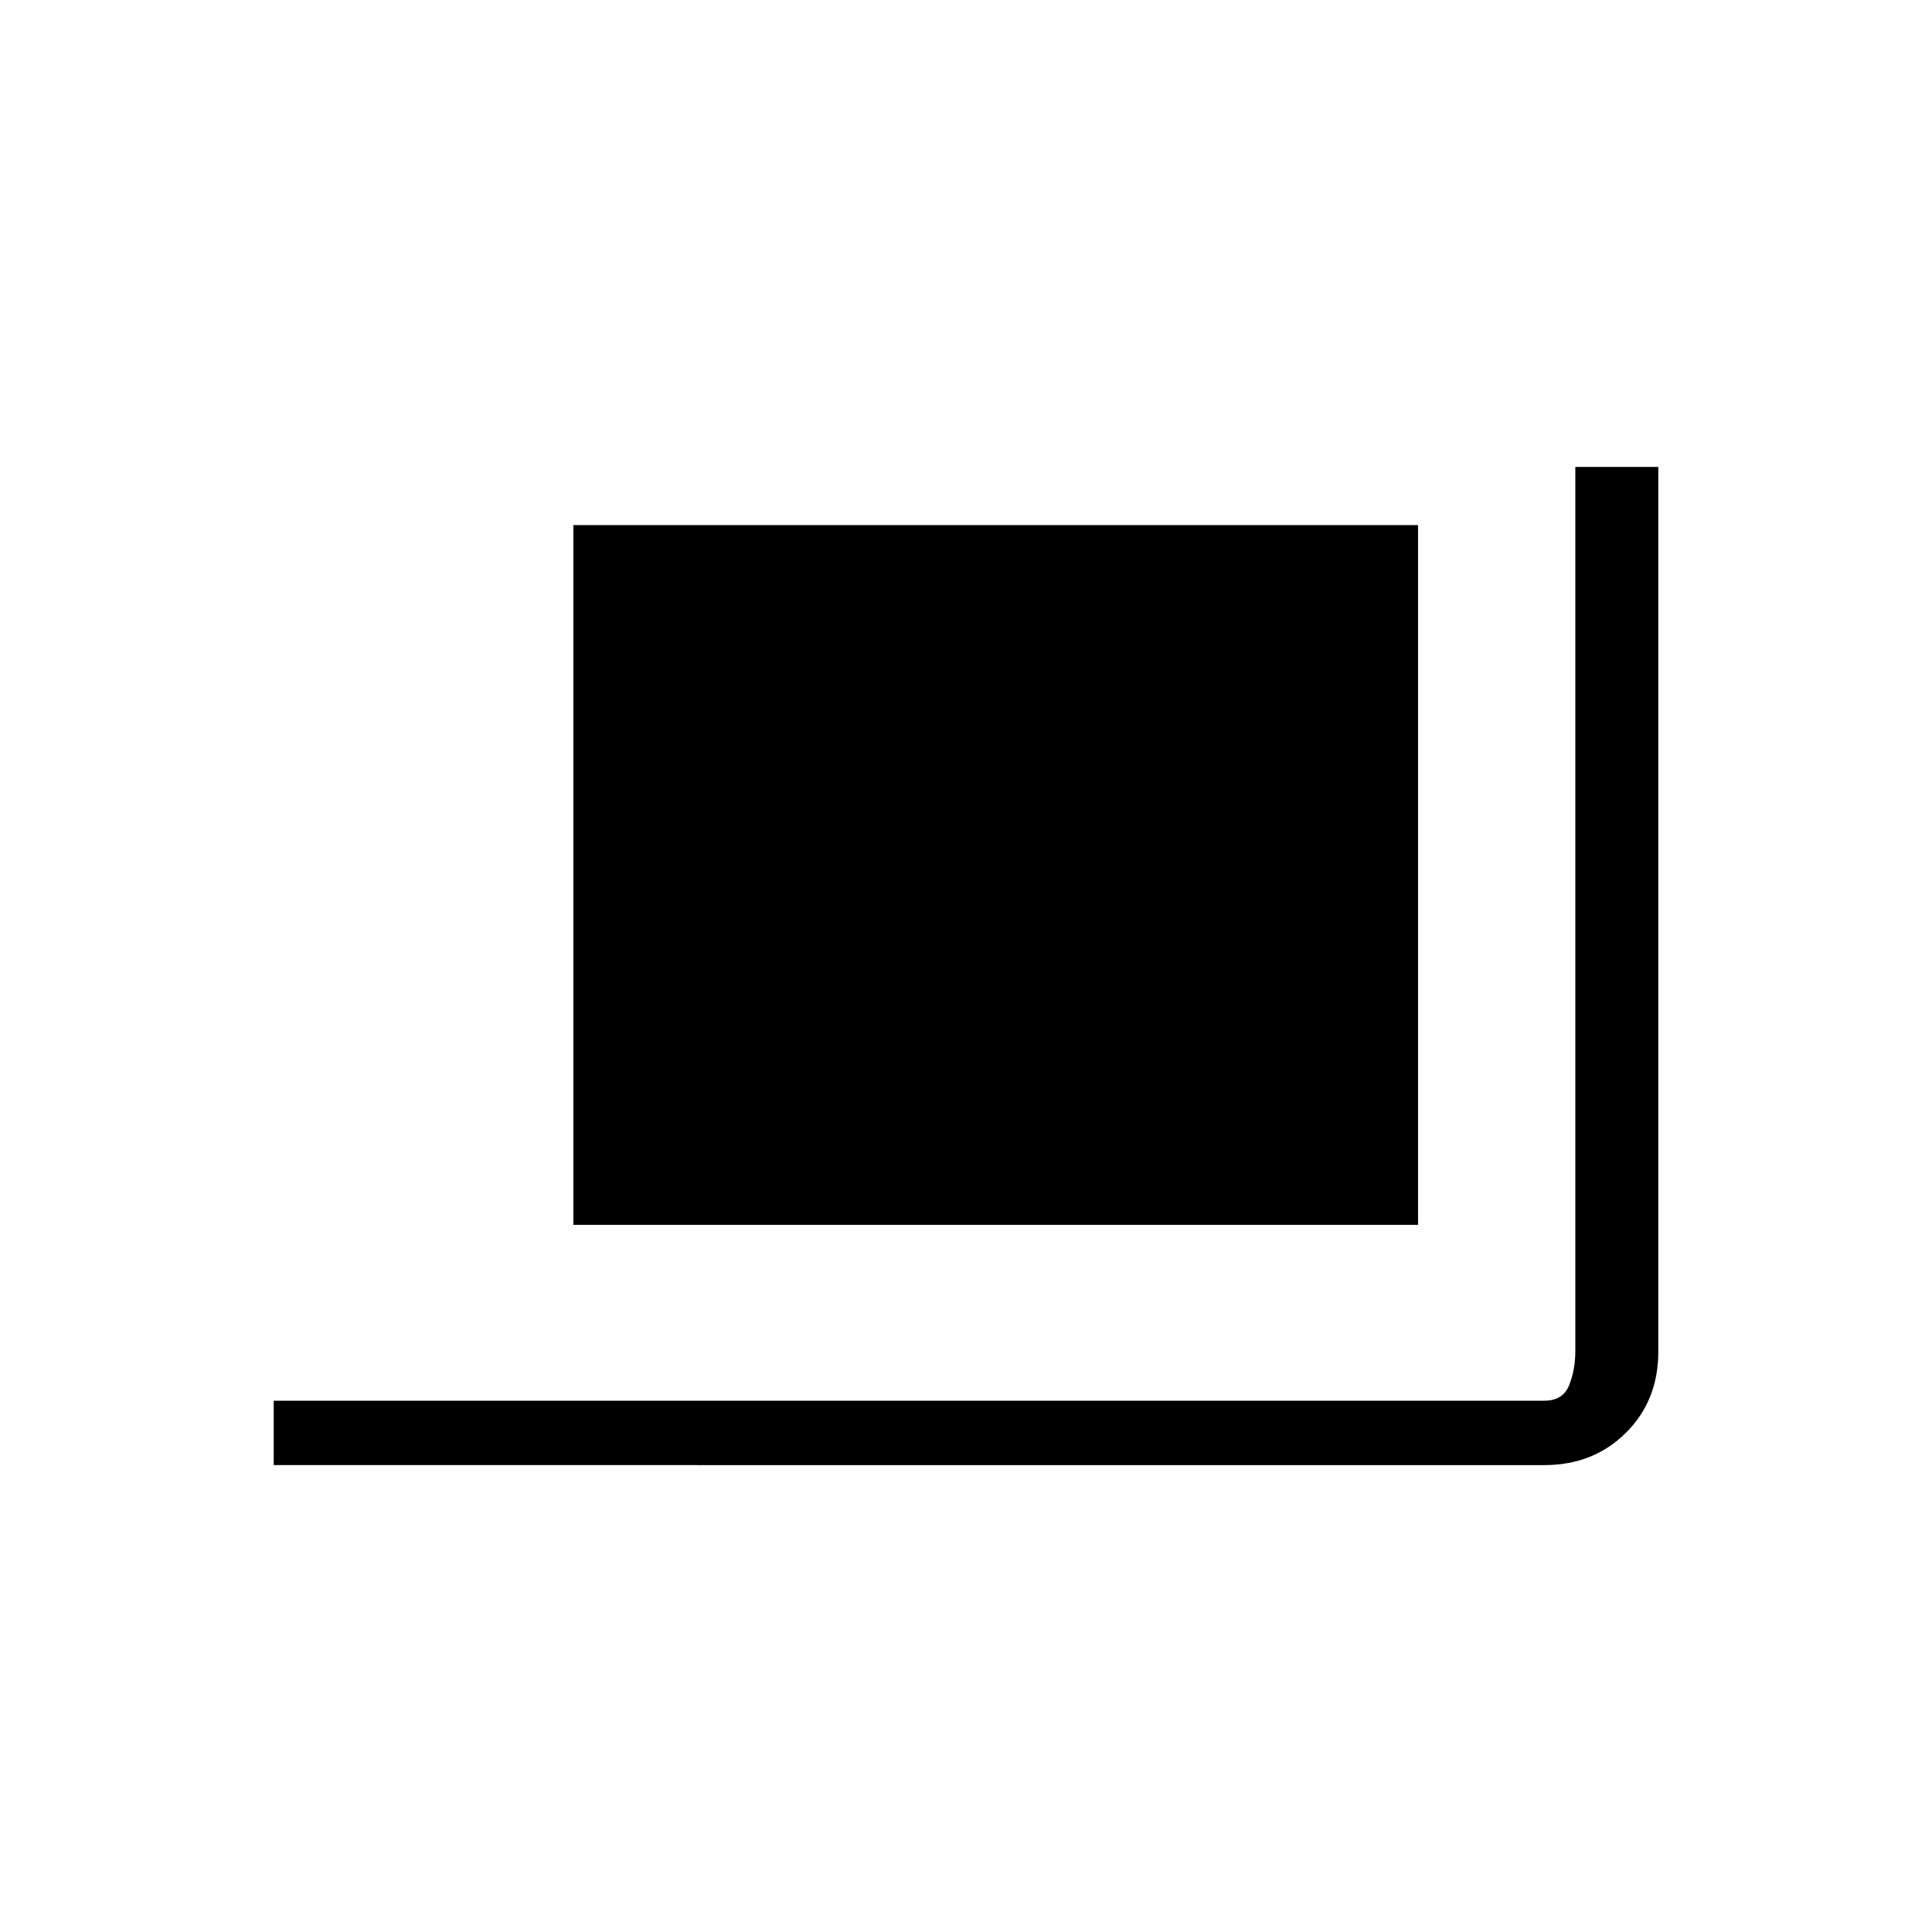 <svg xmlns="http://www.w3.org/2000/svg" height="20" viewBox="0 -960 960 960" width="20"><path d="M136-232v-32h631.38q9.24 0 12.31-7.69 3.08-7.69 3.08-16.93V-728H824v439.67Q824-264 807.85-248t-40.47 16H136Zm148.92-119.38v-347.7h419.7v347.7h-419.7Z"/></svg>